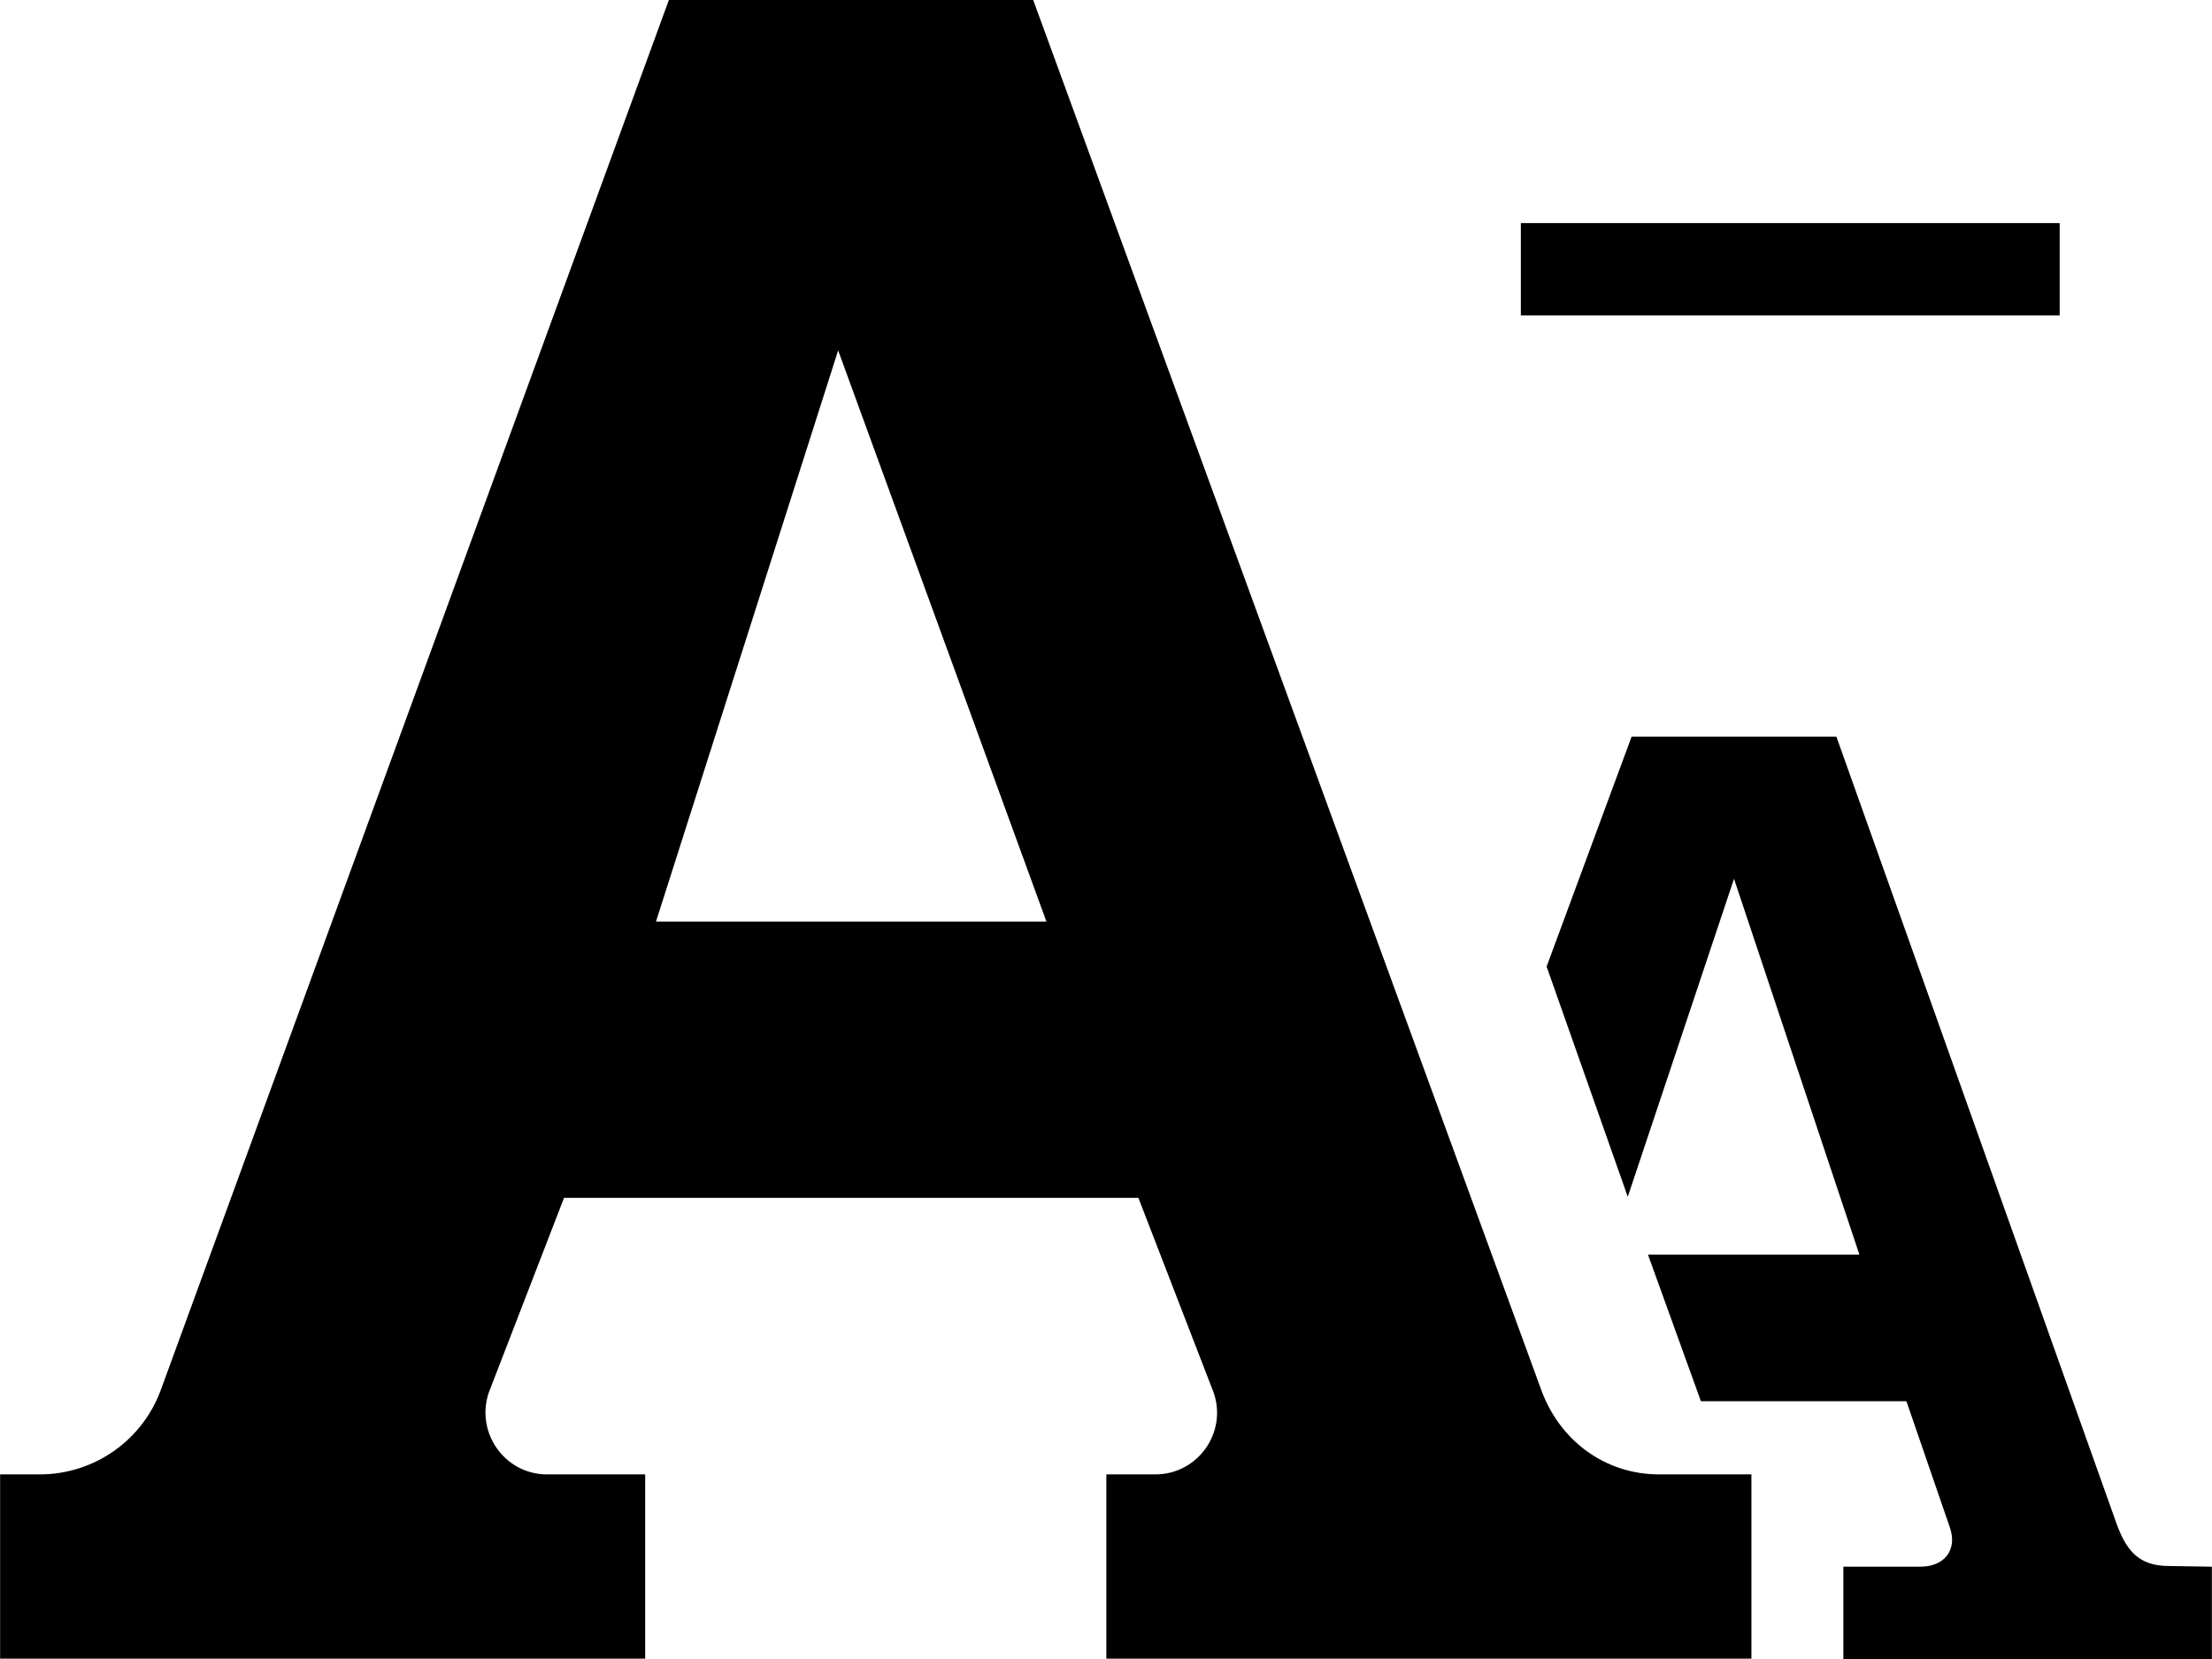 <?xml version="1.0" encoding="UTF-8" standalone="no"?>
<svg
   xmlns:dc="http://purl.org/dc/elements/1.1/"
   xmlns:cc="http://creativecommons.org/ns#"
   xmlns:rdf="http://www.w3.org/1999/02/22-rdf-syntax-ns#"
   xmlns:svg="http://www.w3.org/2000/svg"
   xmlns="http://www.w3.org/2000/svg"
   id="svg953"
   version="1.1"
   viewBox="0 0 6.35 4.763"
   height="18"
   width="24">
  <defs
     id="defs947" />
  <g
     transform="translate(-225.123,-435.982)"
     id="layer1">
    <path
       style="stroke-width:0.265"
       id="path10-3"
       d="m 231.473,440.48 v 0.265 h -1.058 v -0.265 h 0.221 c 0.068,0 0.107,-0.047 0.085,-0.112 l -0.125,-0.363 h -0.59 l -0.152,-0.421 h 0.607 l -0.36,-1.079 -0.305,0.913 -0.233,-0.661 0.244,-0.66 h 0.588 l 0.802,2.253 c 0.029,0.083 0.065,0.128 0.153,0.128 z m -1.587,-0.265 h 0.265 v 0.529 h -1.852 v -0.529 h 0.141 c 0.121,0 0.207,-0.12 0.167,-0.235 l -0.216,-0.559 h -1.649 l -0.216,0.559 c -0.039,0.115 0.046,0.235 0.167,0.235 h 0.282 v 0.529 h -1.852 v -0.529 h 0.114 c 0.157,0 0.297,-0.099 0.349,-0.247 l 1.457,-3.986 h 1.046 l 1.457,3.986 c 0.052,0.148 0.183,0.247 0.34,0.247 z m -2.88,-1.587 h 1.121 l -0.598,-1.64 z" />
    <path
       id="path852-0"
       d="m 229.489,436.755 h 1.547"
       style="fill:none;stroke:#000000;stroke-width:0.265px;stroke-linecap:butt;stroke-linejoin:miter;stroke-opacity:1" />
  </g>
</svg>
